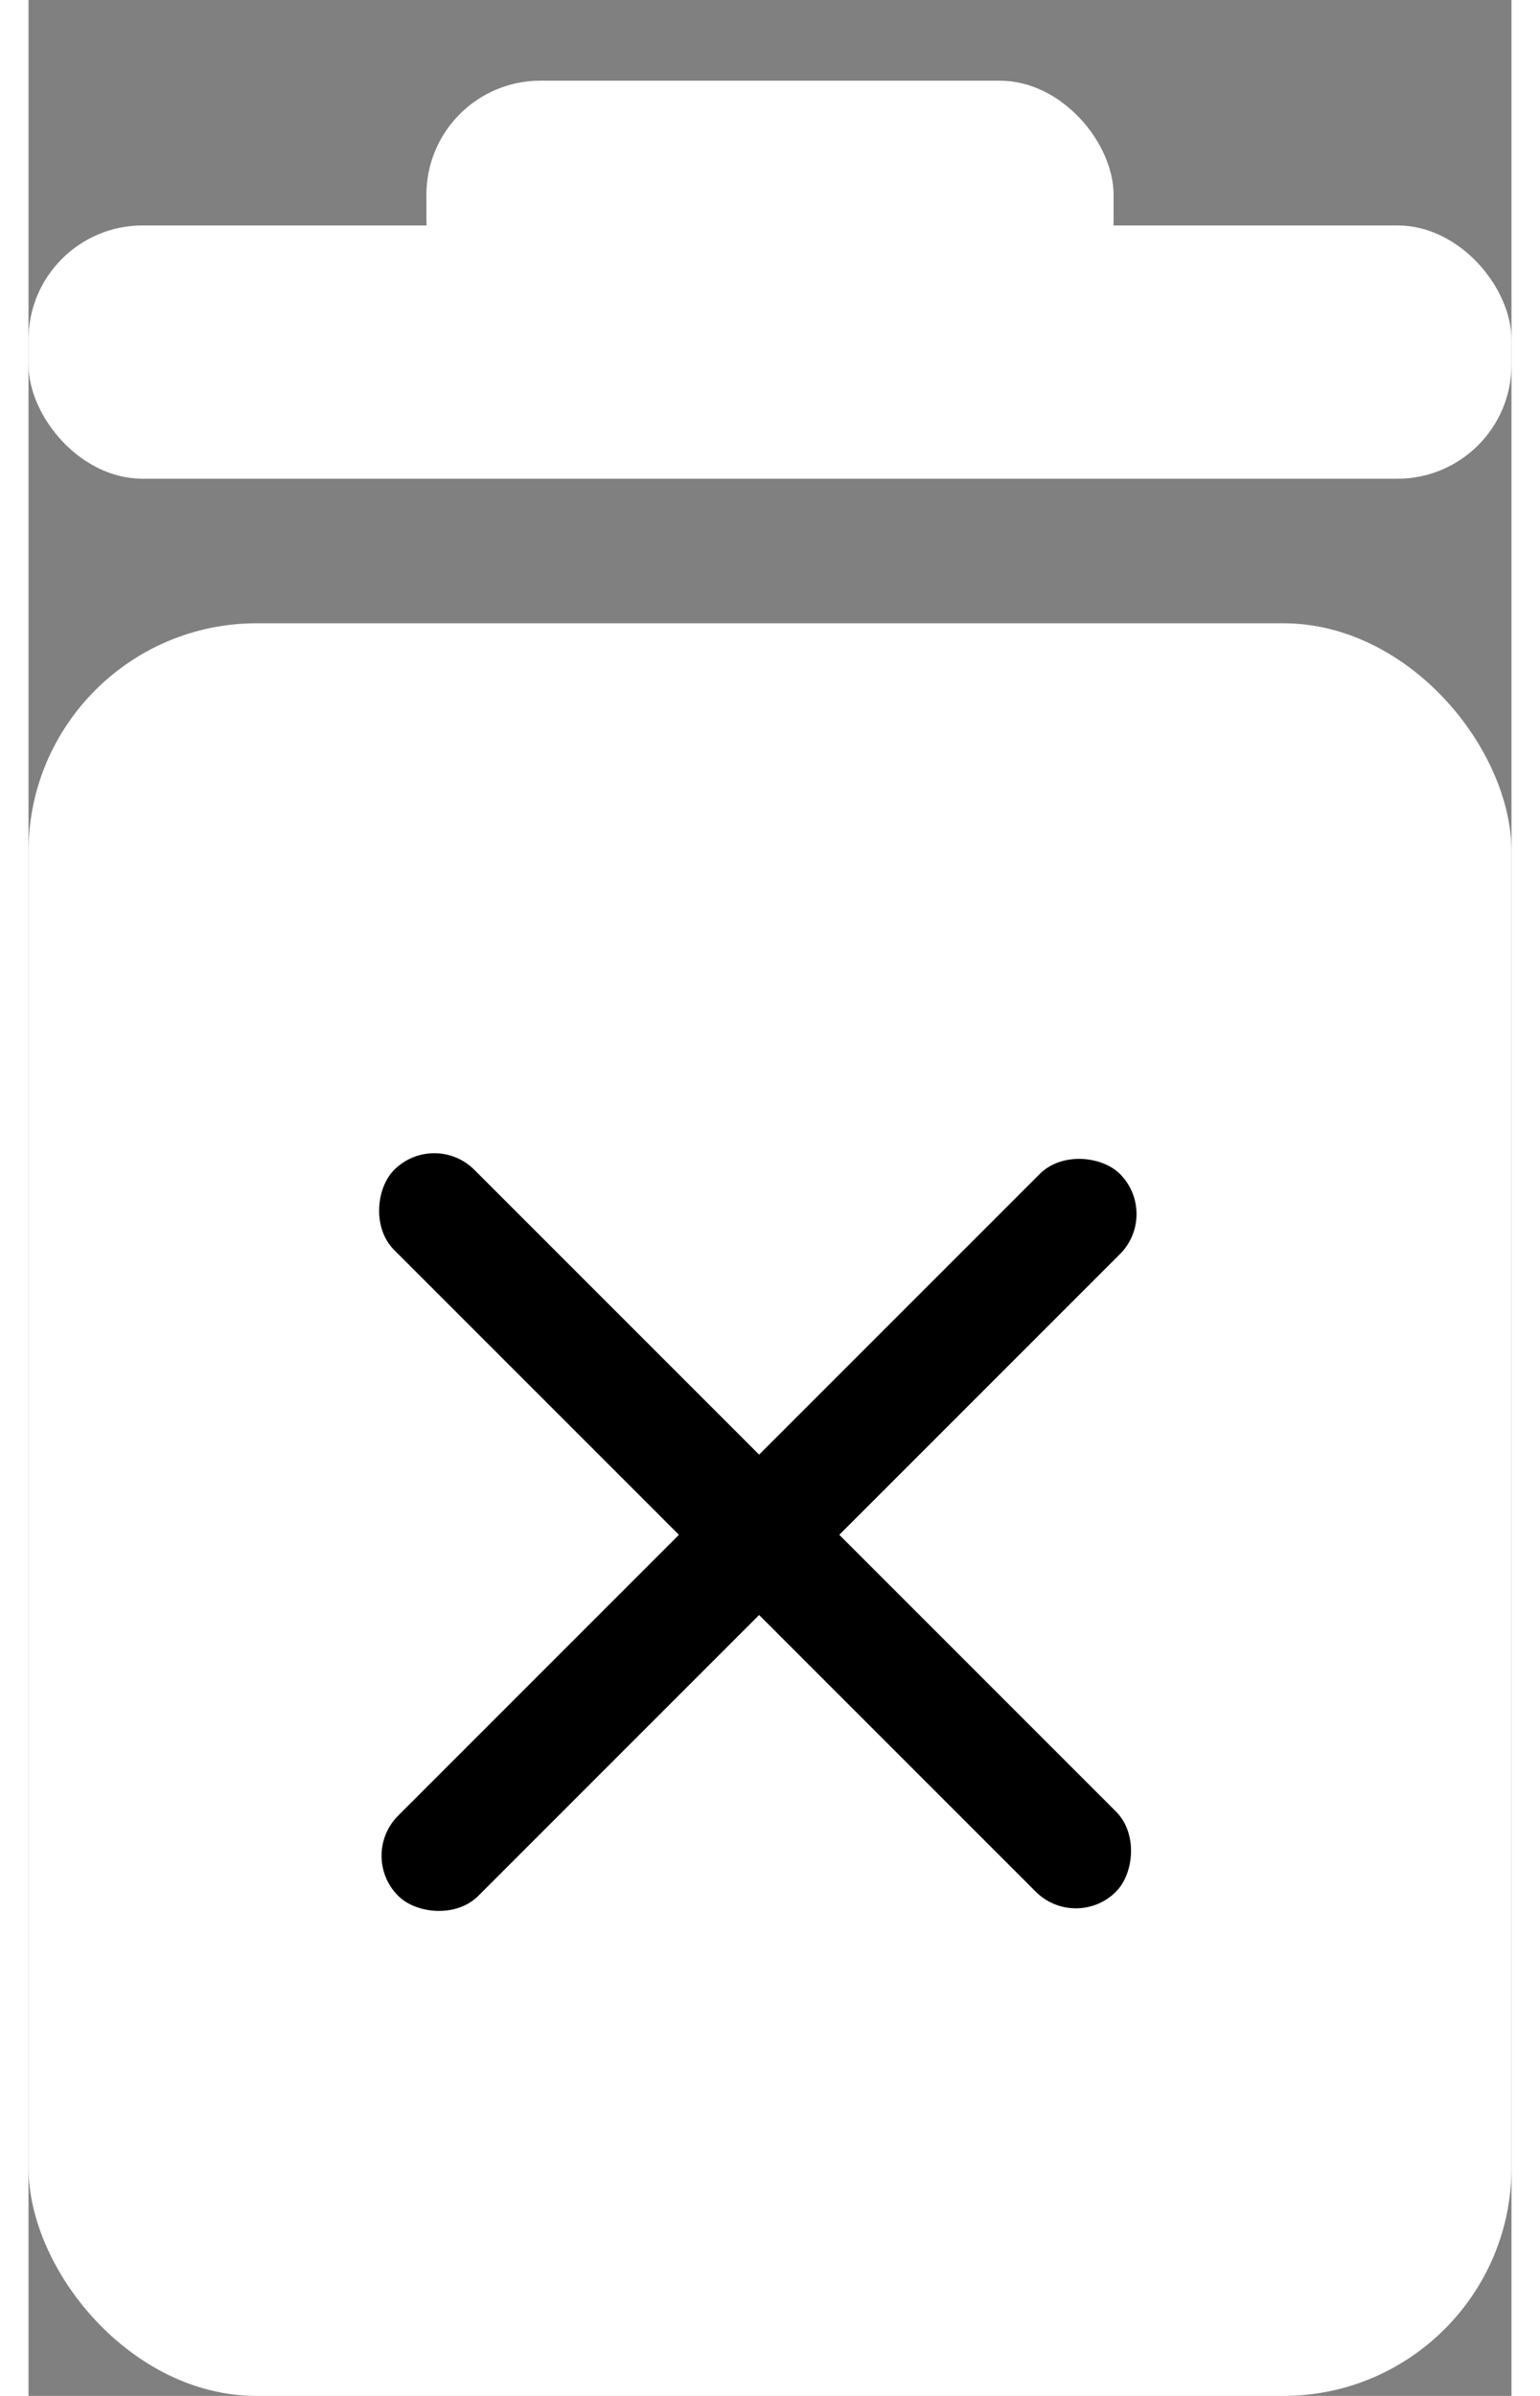 <svg width="18" height="28" viewBox="0 0 13 21" fill="none" xmlns="http://www.w3.org/2000/svg">
<rect x="0" y="0" width="13" height="21" fill="#808080" stroke="none"/>
<rect y="5.463" width="13" height="15.537" rx="2" fill="white"/>
<rect y="1.976" width="13" height="2.22" rx="1" fill="white"/>
<rect x="3.488" y="0.707" width="6.024" height="2.22" rx="1" fill="white"/>
<rect x="3.557" y="9.902" width="8.948" height="0.994" rx="0.497" transform="rotate(45 3.557 9.902)" fill="black"/>
<rect x="9.919" y="10.641" width="8.948" height="0.994" rx="0.497" transform="rotate(135 9.919 10.641)" fill="black"/>
</svg>

